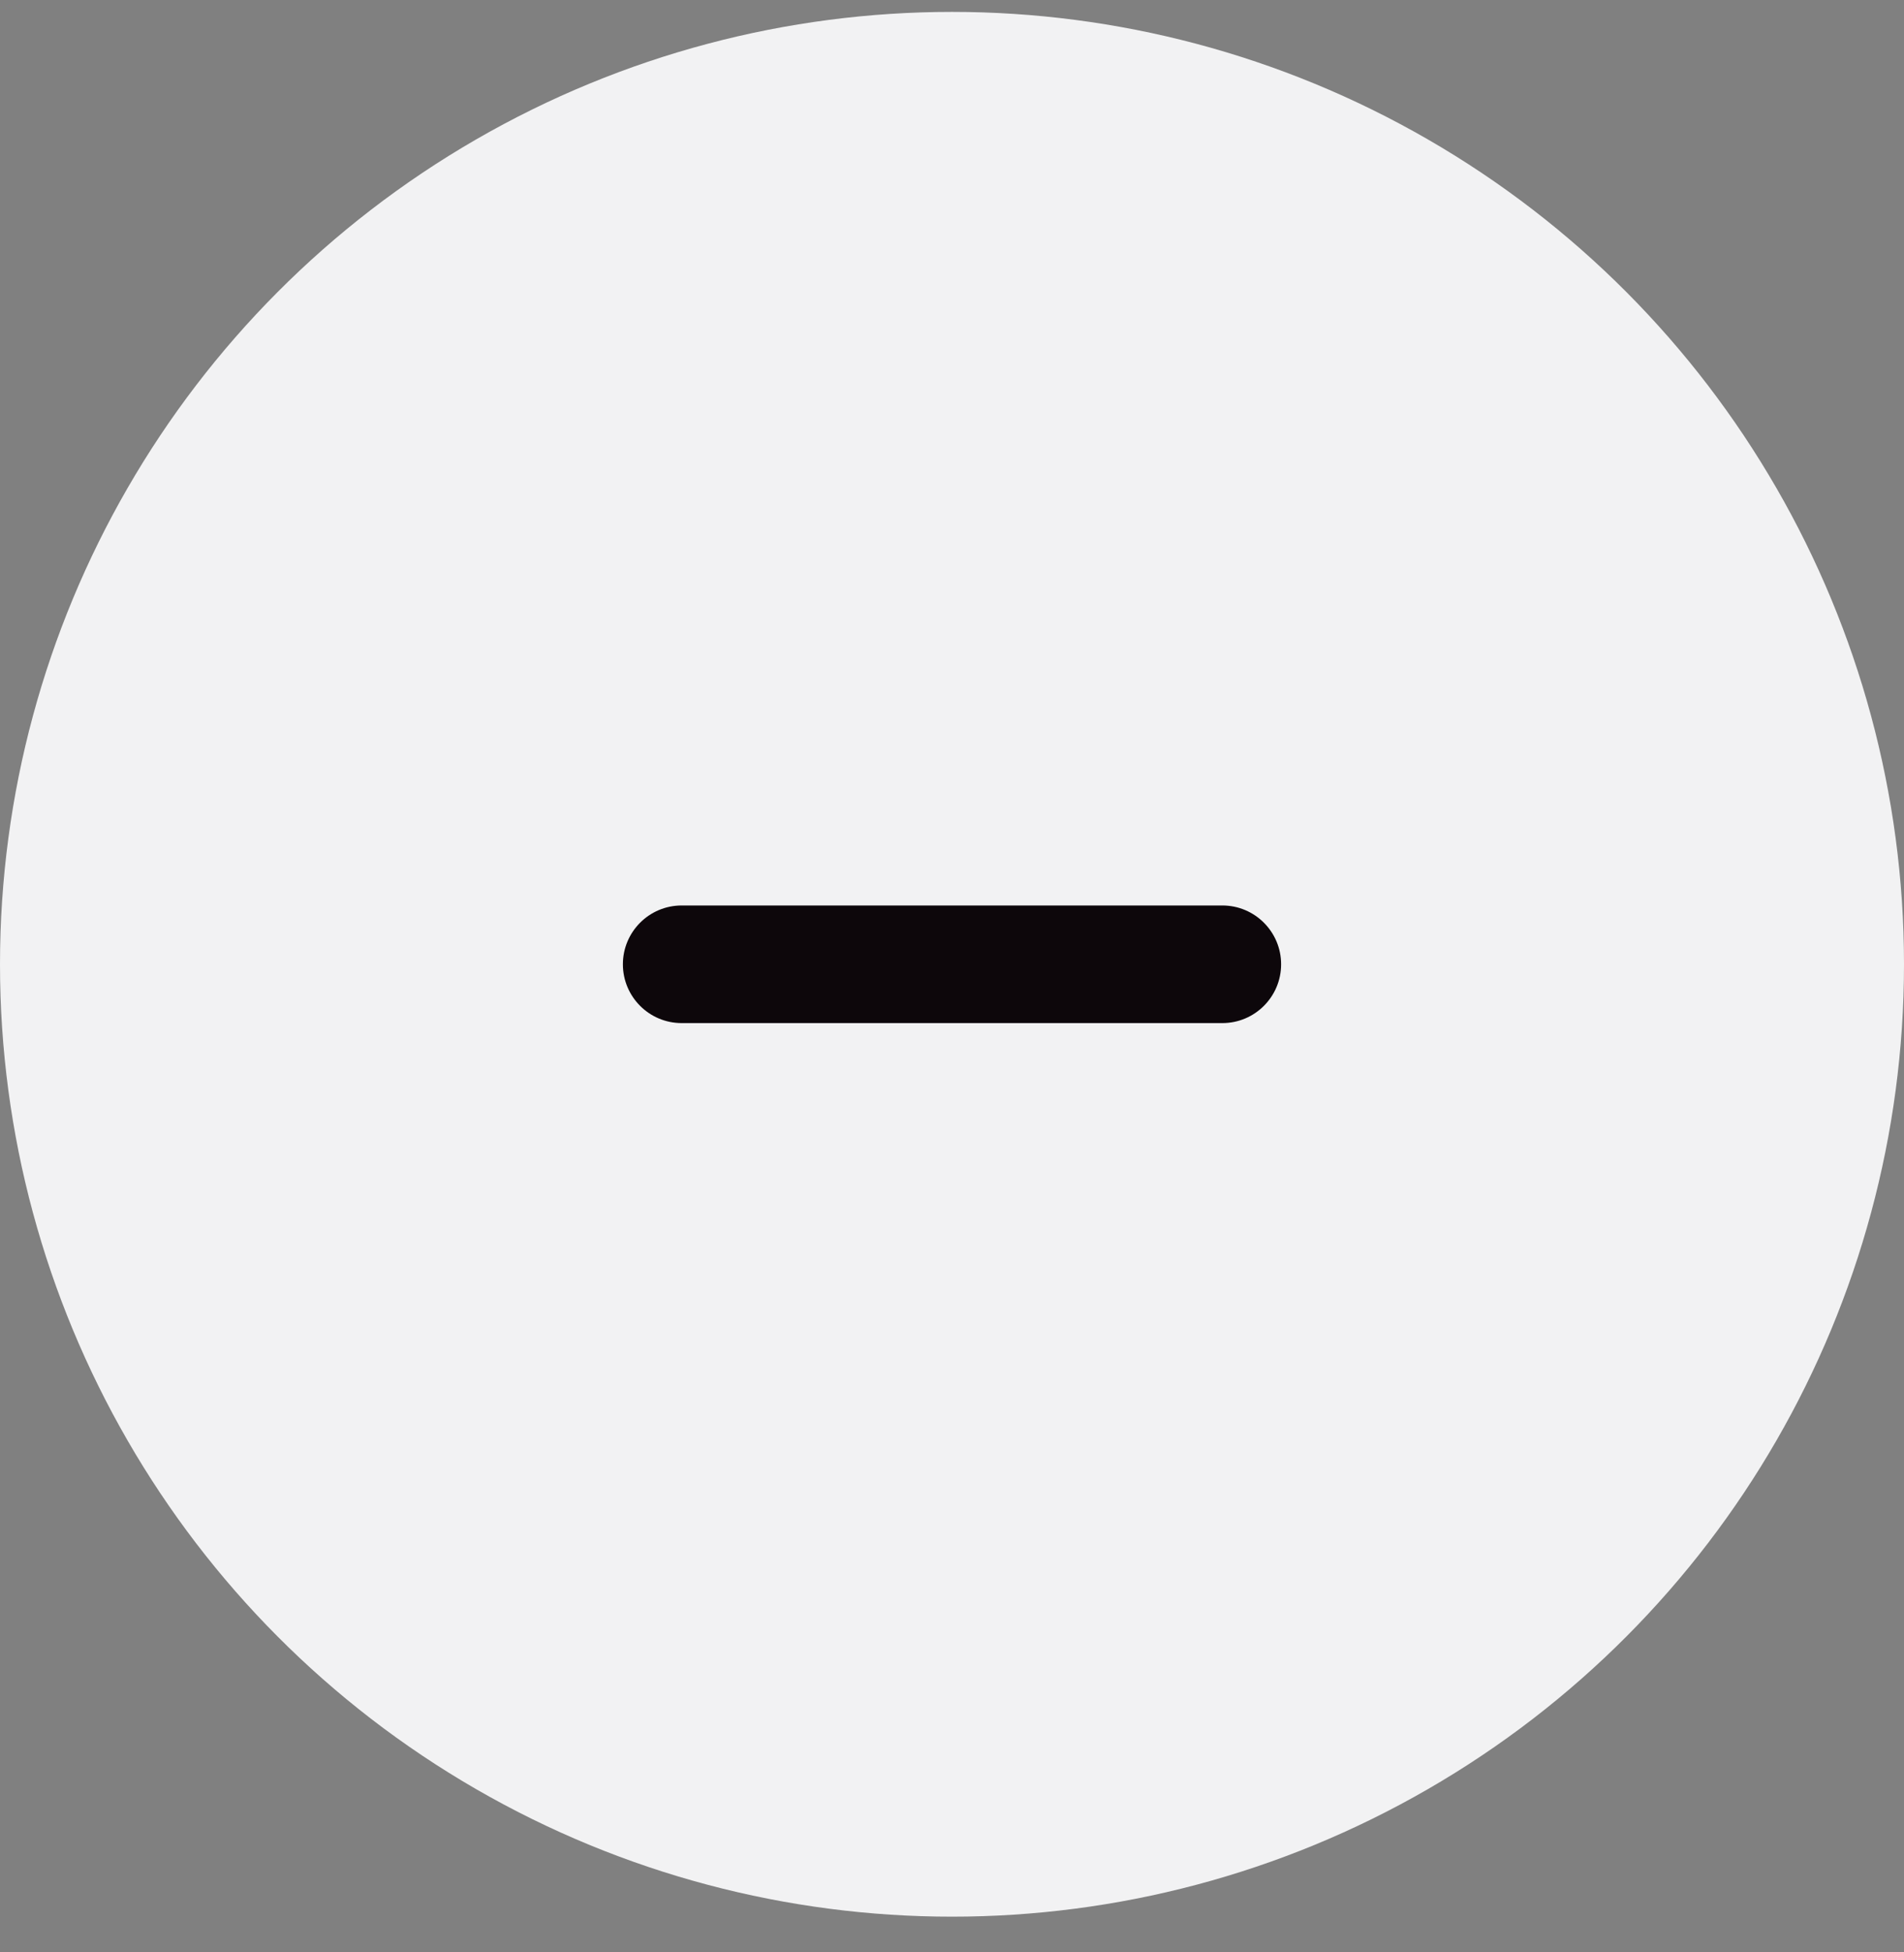 <svg width="40" height="41" viewBox="0 0 40 41" fill="none" xmlns="http://www.w3.org/2000/svg">
<rect x="0" y="0" width="40" height="41" fill="#808080" stroke="none"/>
<circle cx="20" cy="20.25" r="20" fill="#F2F2F3"/>
<path d="M13.086 20.25C13.086 19.568 13.639 19.015 14.321 19.015H25.679C26.361 19.015 26.914 19.568 26.914 20.25V20.25C26.914 20.932 26.361 21.485 25.679 21.485H14.321C13.639 21.485 13.086 20.932 13.086 20.25V20.25Z" fill="#0D070B"/>
</svg>
